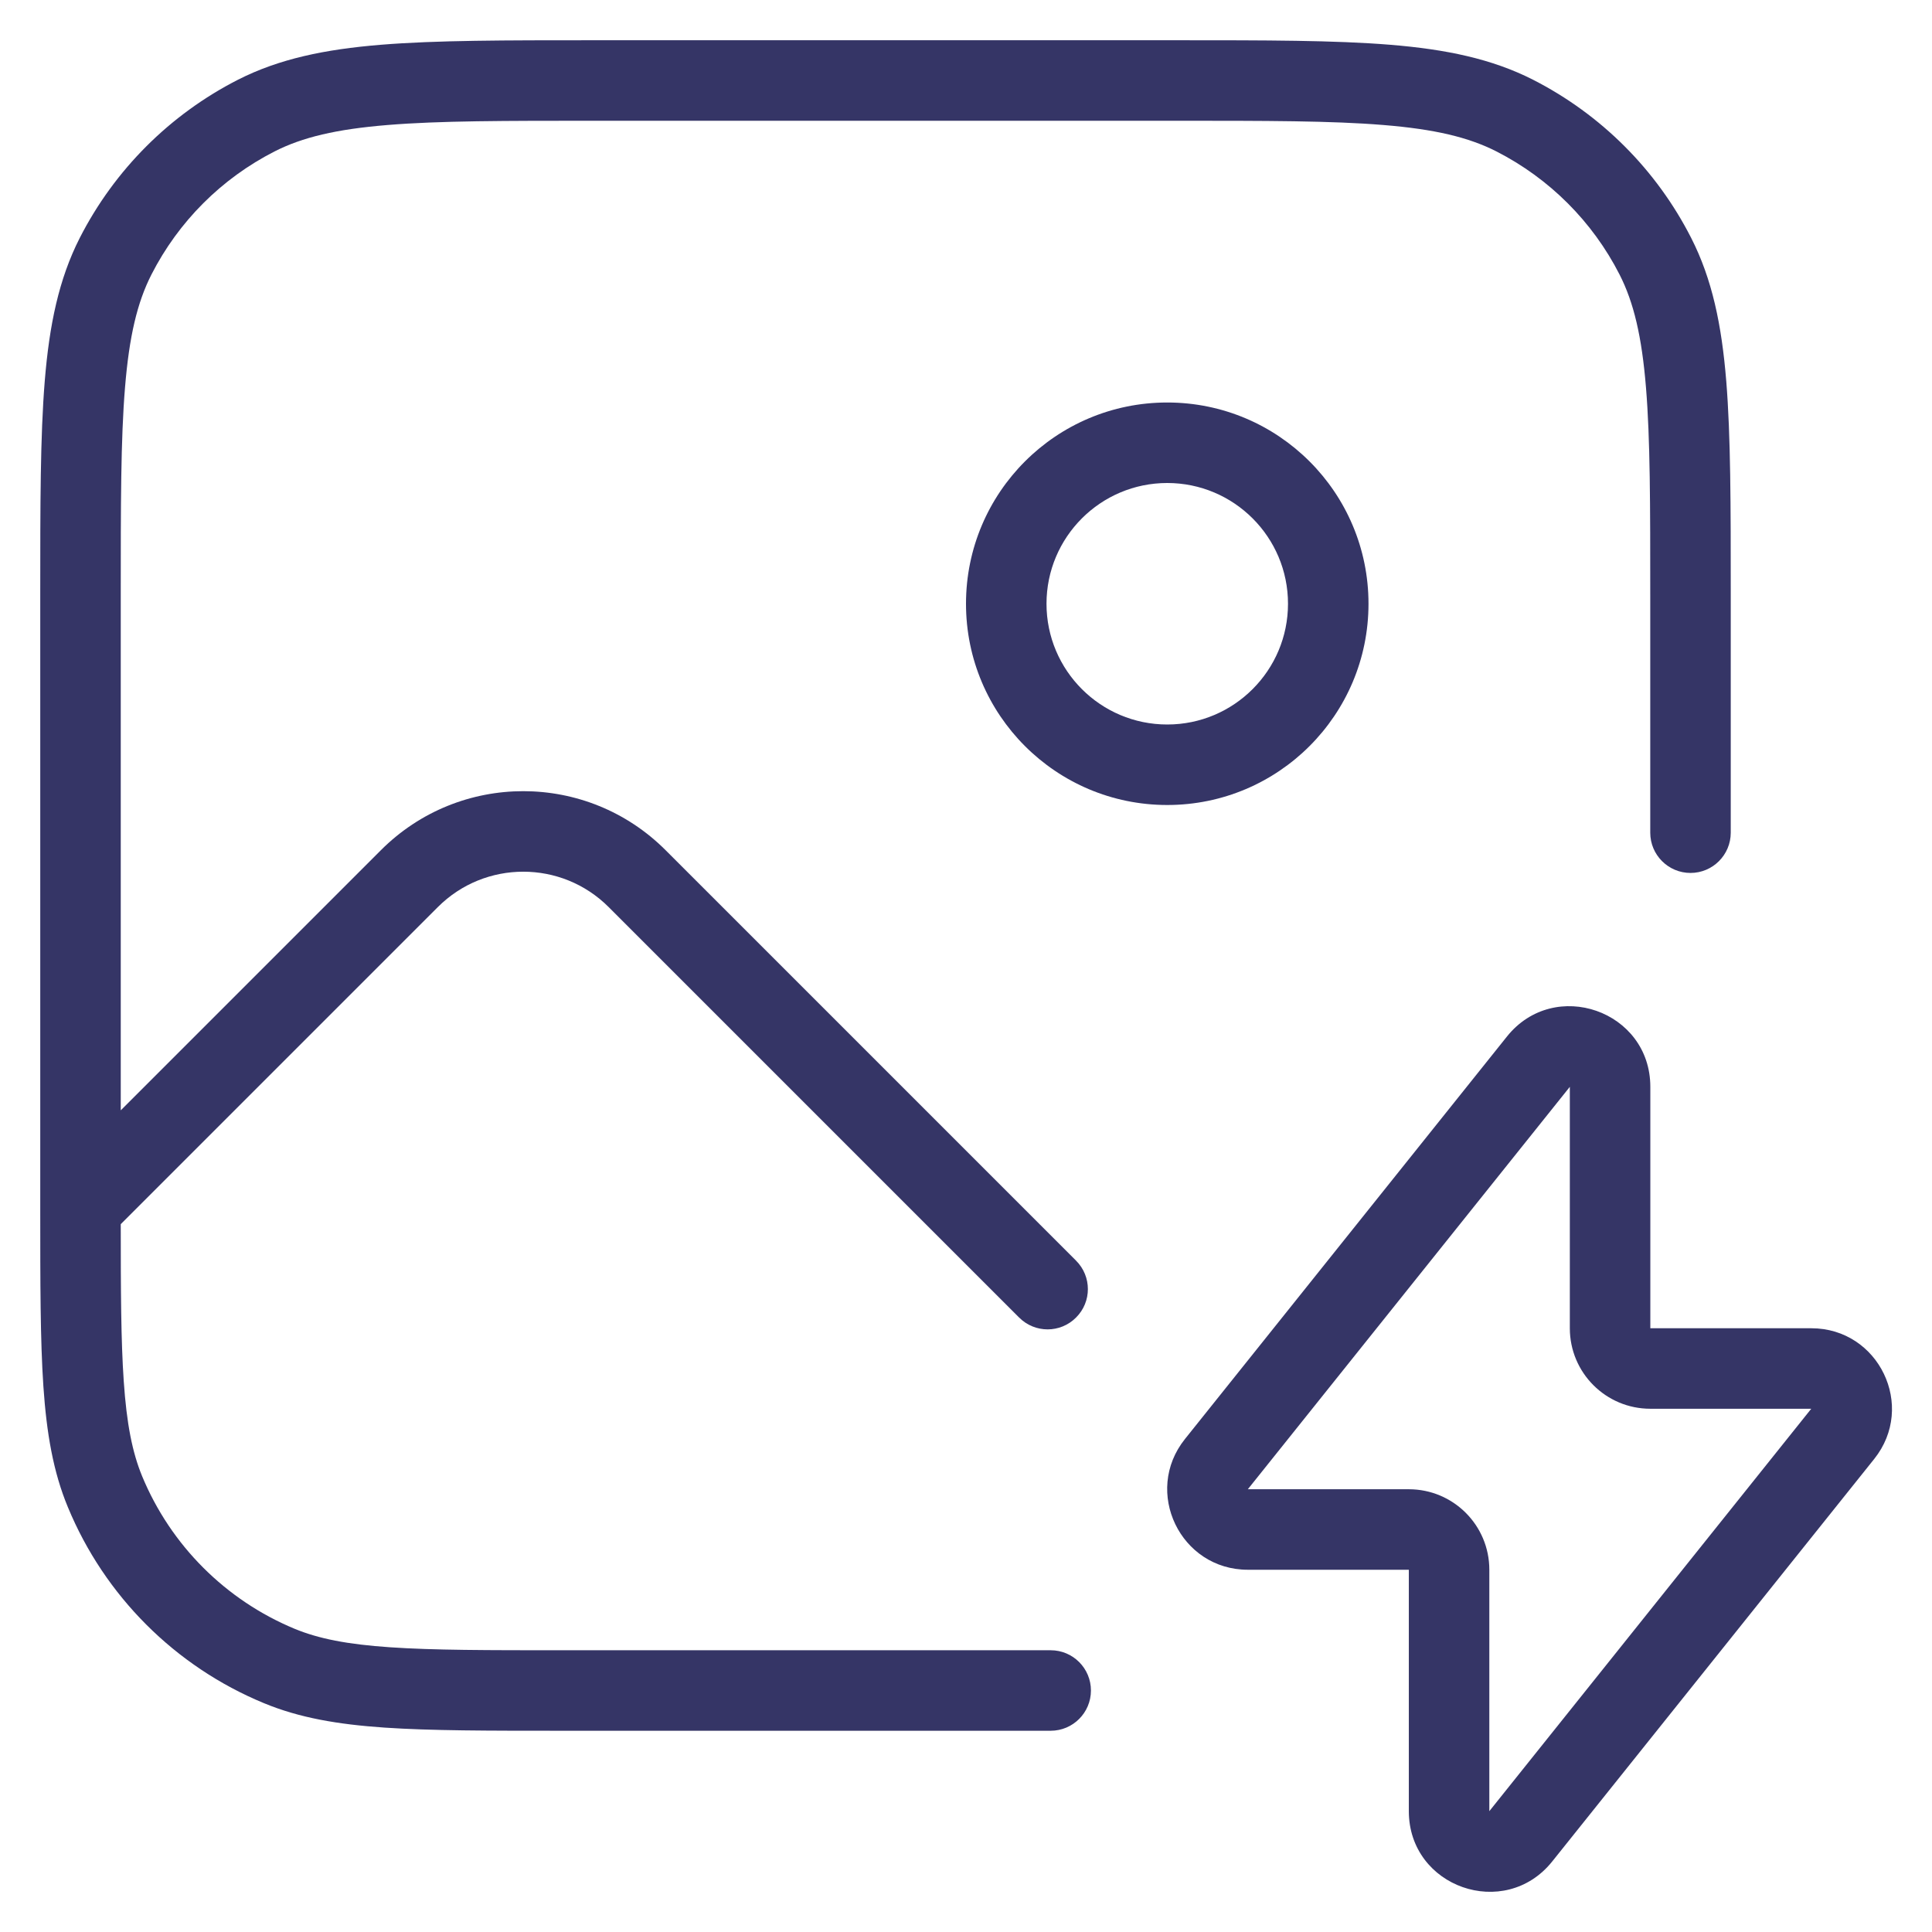 <svg width="24" height="24" viewBox="0 0 24 24" fill="none" xmlns="http://www.w3.org/2000/svg">
<g clip-path="url(#clip0_9001_294325)">
<path d="M7.377 0.5H14.623C15.724 0.5 16.581 0.5 17.268 0.556C17.966 0.613 18.533 0.731 19.043 0.99C19.89 1.422 20.578 2.11 21.009 2.957C21.269 3.467 21.387 4.034 21.444 4.732C21.5 5.419 21.5 6.276 21.5 7.377V10.344C21.5 10.62 21.276 10.844 21 10.844C20.724 10.844 20.5 10.62 20.5 10.344V7.4C20.5 6.272 20.5 5.455 20.447 4.814C20.395 4.177 20.295 3.757 20.119 3.411C19.783 2.752 19.247 2.217 18.589 1.881C18.243 1.705 17.823 1.605 17.186 1.553C16.545 1.5 15.728 1.5 14.6 1.5H7.4C6.272 1.5 5.455 1.5 4.814 1.553C4.177 1.605 3.757 1.705 3.411 1.881C2.752 2.217 2.217 2.752 1.881 3.411C1.705 3.757 1.605 4.177 1.553 4.814C1.5 5.455 1.5 6.272 1.5 7.4V13.793L4.732 10.561C5.709 9.584 7.291 9.584 8.268 10.561L13.367 15.66C13.563 15.856 13.563 16.172 13.367 16.367C13.172 16.563 12.856 16.563 12.66 16.367L7.561 11.268C6.975 10.682 6.025 10.682 5.439 11.268L1.5 15.207C1.5 16.04 1.503 16.658 1.537 17.155C1.573 17.687 1.644 18.043 1.766 18.339C2.122 19.197 2.803 19.878 3.661 20.234C3.957 20.356 4.313 20.427 4.845 20.463C5.382 20.5 6.061 20.5 7 20.5H13.052C13.328 20.5 13.552 20.724 13.552 21C13.552 21.276 13.328 21.5 13.052 21.5H6.981C6.065 21.5 5.352 21.5 4.777 21.461C4.194 21.421 3.717 21.339 3.278 21.157C2.175 20.701 1.299 19.825 0.843 18.722C0.661 18.284 0.579 17.806 0.539 17.223C0.5 16.648 0.5 15.935 0.5 15.019V15L0.5 14.995L0.5 14.99V7.377C0.5 6.276 0.5 5.419 0.556 4.732C0.613 4.034 0.731 3.467 0.99 2.957C1.422 2.11 2.11 1.422 2.957 0.99C3.467 0.731 4.034 0.613 4.732 0.556C5.419 0.5 6.276 0.5 7.377 0.5Z" fill="#353566"/>
<path fill-rule="evenodd" clip-rule="evenodd" d="M17 7.5C17 6.119 15.881 5 14.5 5C13.119 5 12 6.119 12 7.5C12 8.881 13.119 10 14.5 10C15.881 10 17 8.881 17 7.5ZM14.5 6C15.328 6 16 6.672 16 7.5C16 8.328 15.328 9 14.5 9C13.672 9 13 8.328 13 7.5C13 6.672 13.672 6 14.5 6Z" fill="#353566"/>
<path fill-rule="evenodd" clip-rule="evenodd" d="M20.501 13.501C20.501 12.555 19.31 12.139 18.72 12.876L14.72 17.876C14.196 18.531 14.663 19.5 15.501 19.5H17.501V22.499C17.501 23.445 18.692 23.861 19.282 23.124L23.282 18.124C23.806 17.469 23.339 16.5 22.501 16.5H20.501V13.501ZM19.501 13.501V16.5C19.501 17.053 19.949 17.5 20.501 17.5H22.5L18.501 22.499L18.501 19.5C18.501 18.947 18.053 18.5 17.501 18.5H15.501L19.501 13.501Z" fill="#353566"/>
</g>
<defs>
<clipPath id="clip0_9001_294325">
<rect width="24" height="24" fill="white"/>
</clipPath>
</defs>
</svg>
